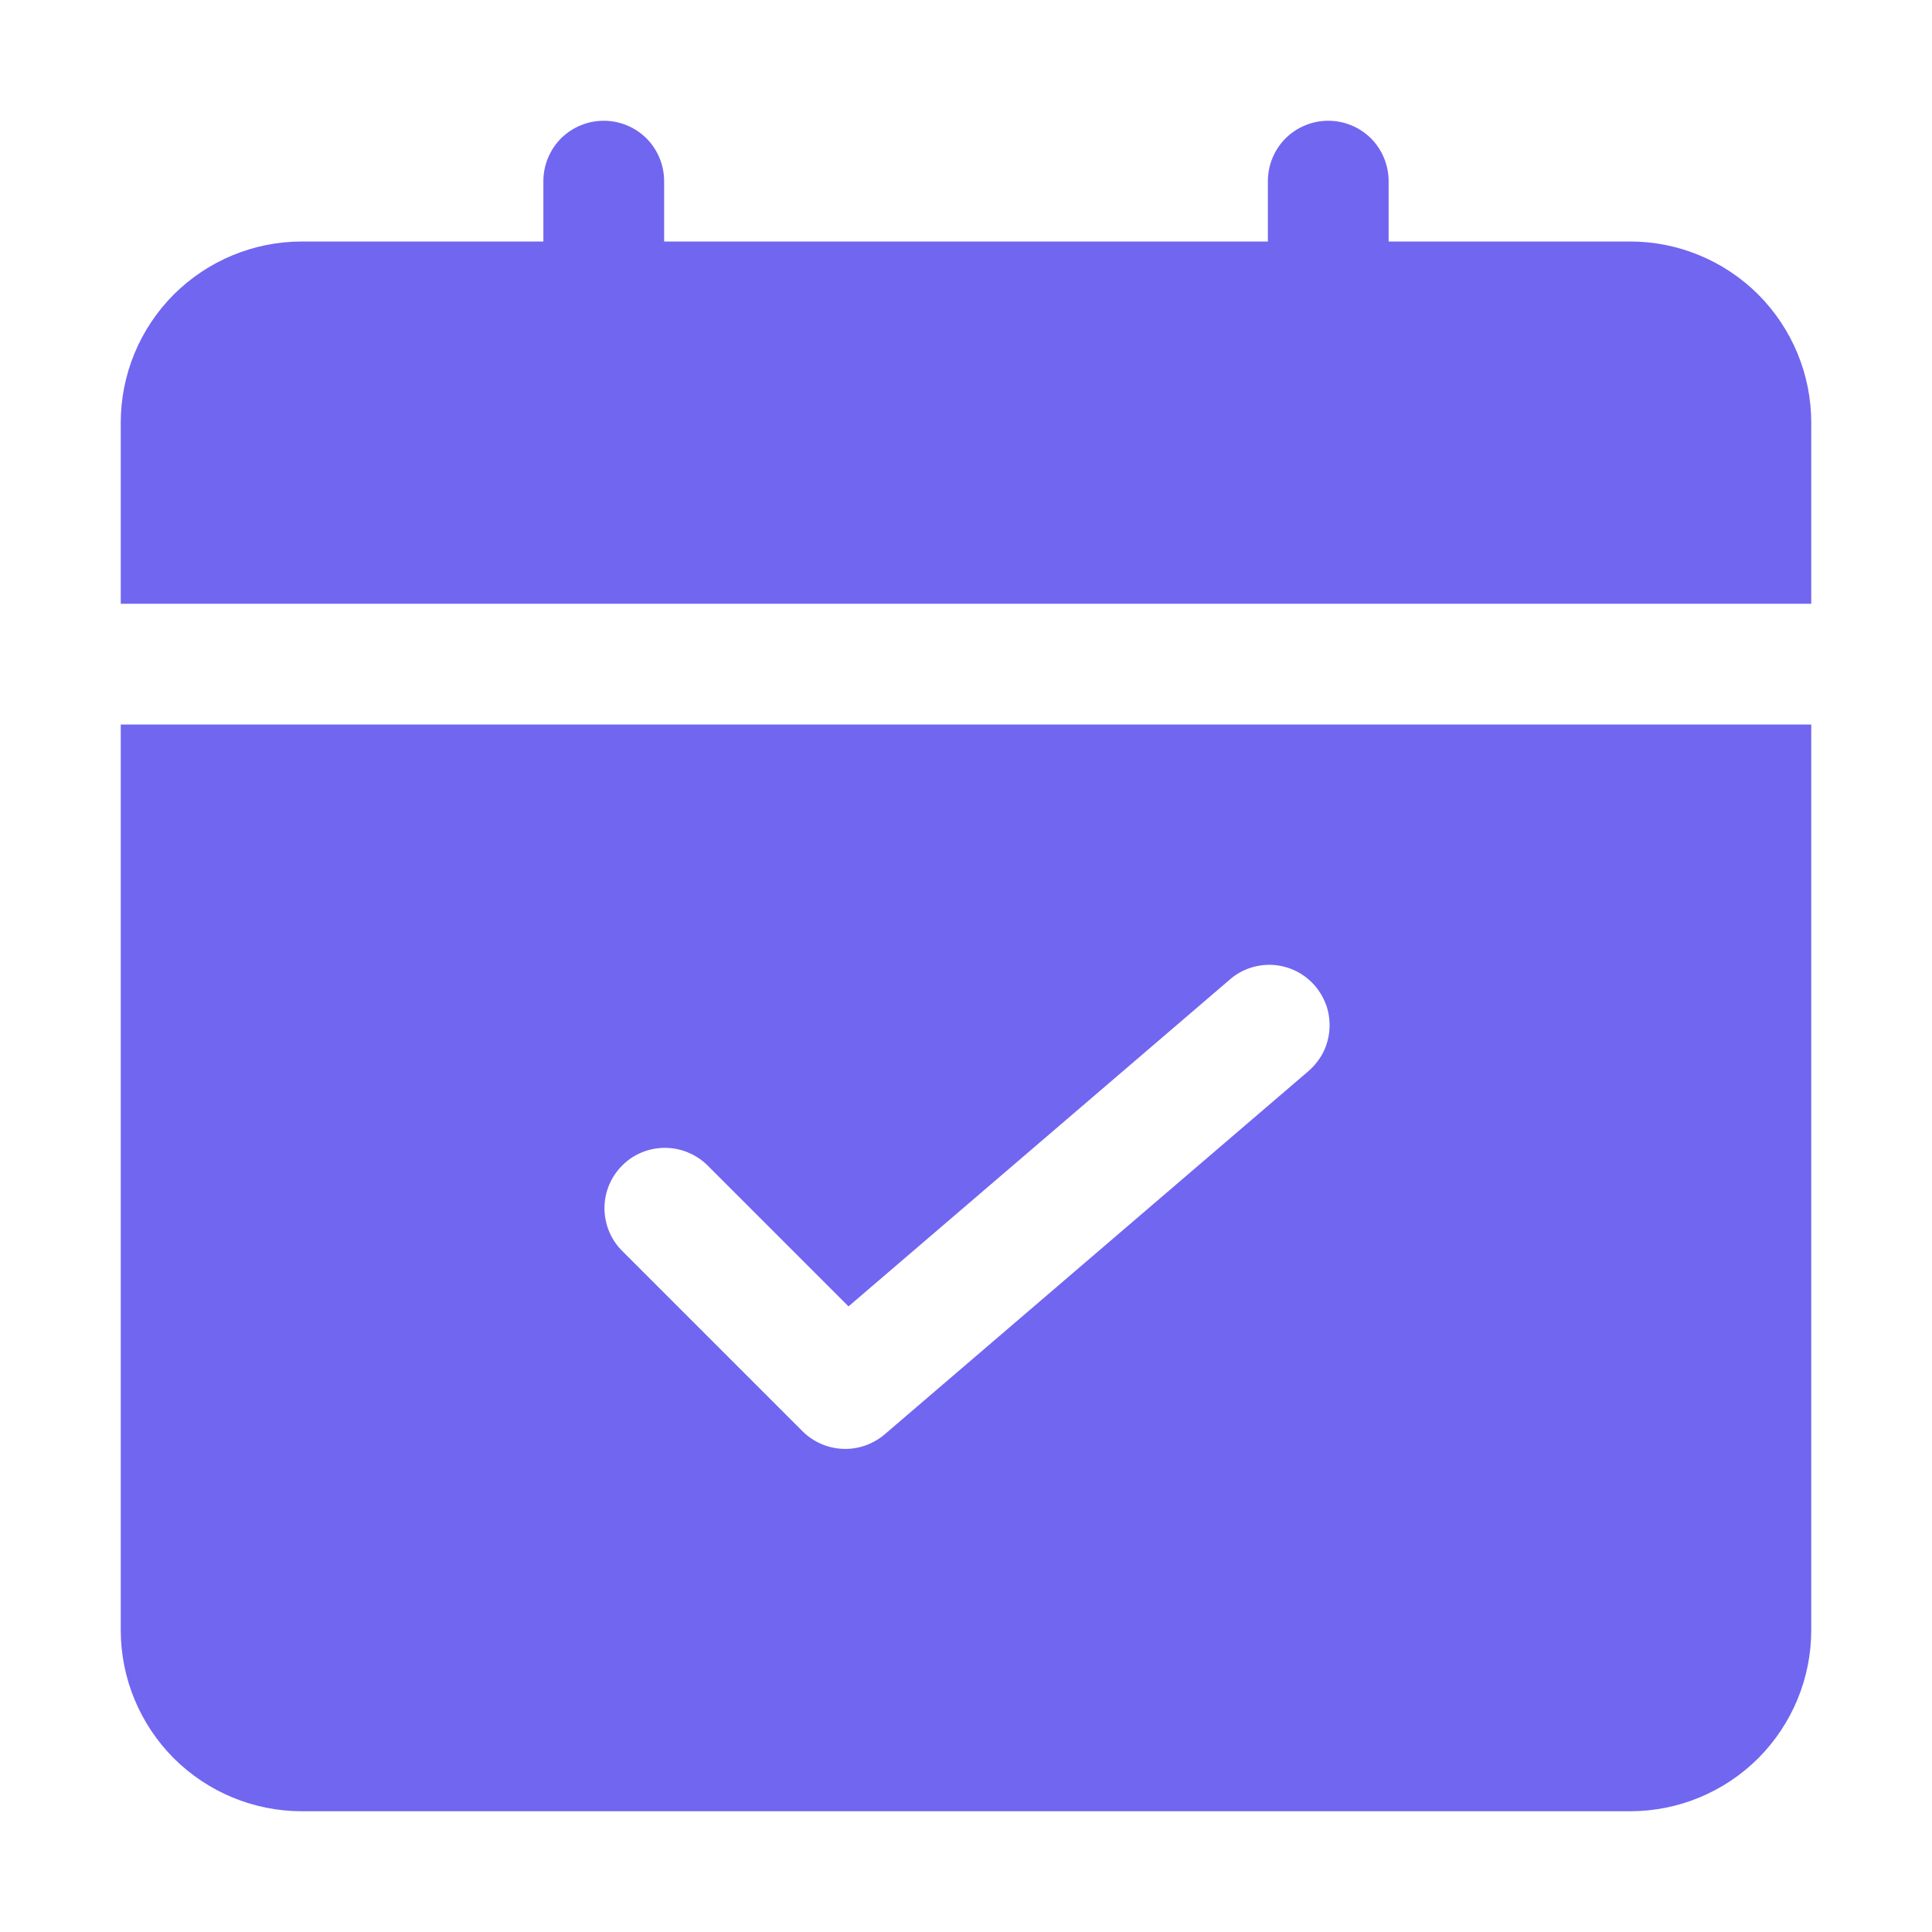 <svg width="16" height="16" viewBox="0 0 16 16" fill="none" xmlns="http://www.w3.org/2000/svg">
<path d="M15 5V3.5C15 3.102 14.842 2.721 14.561 2.439C14.279 2.158 13.898 2 13.5 2H11.5V1.5C11.5 1.367 11.447 1.24 11.354 1.146C11.26 1.053 11.133 1 11 1C10.867 1 10.74 1.053 10.646 1.146C10.553 1.24 10.5 1.367 10.5 1.5V2H5.5V1.5C5.5 1.367 5.447 1.24 5.354 1.146C5.26 1.053 5.133 1 5 1C4.867 1 4.74 1.053 4.646 1.146C4.553 1.24 4.5 1.367 4.5 1.5V2H2.5C2.102 2 1.721 2.158 1.439 2.439C1.158 2.721 1 3.102 1 3.5V5H15Z" fill="#7166F0"/>
<path d="M1 6V13.5C1 13.898 1.158 14.279 1.439 14.561C1.721 14.842 2.102 15 2.5 15H13.5C13.898 15 14.279 14.842 14.561 14.561C14.842 14.279 15 13.898 15 13.5V6H1ZM10.825 8.88L7.325 11.88C7.229 11.961 7.106 12.004 6.981 11.999C6.855 11.994 6.736 11.942 6.646 11.853L5.146 10.353C5.055 10.259 5.005 10.132 5.006 10.001C5.007 9.87 5.06 9.745 5.153 9.652C5.245 9.559 5.371 9.507 5.502 9.506C5.633 9.505 5.759 9.555 5.854 9.646L7.027 10.819L10.177 8.119C10.226 8.074 10.284 8.04 10.347 8.018C10.41 7.996 10.477 7.987 10.544 7.991C10.61 7.996 10.675 8.013 10.735 8.043C10.795 8.073 10.848 8.115 10.891 8.165C10.934 8.216 10.967 8.275 10.988 8.338C11.008 8.402 11.015 8.469 11.009 8.536C11.003 8.602 10.984 8.667 10.953 8.725C10.921 8.784 10.878 8.836 10.826 8.879L10.825 8.88Z" fill="#7166F0"/>
</svg>
